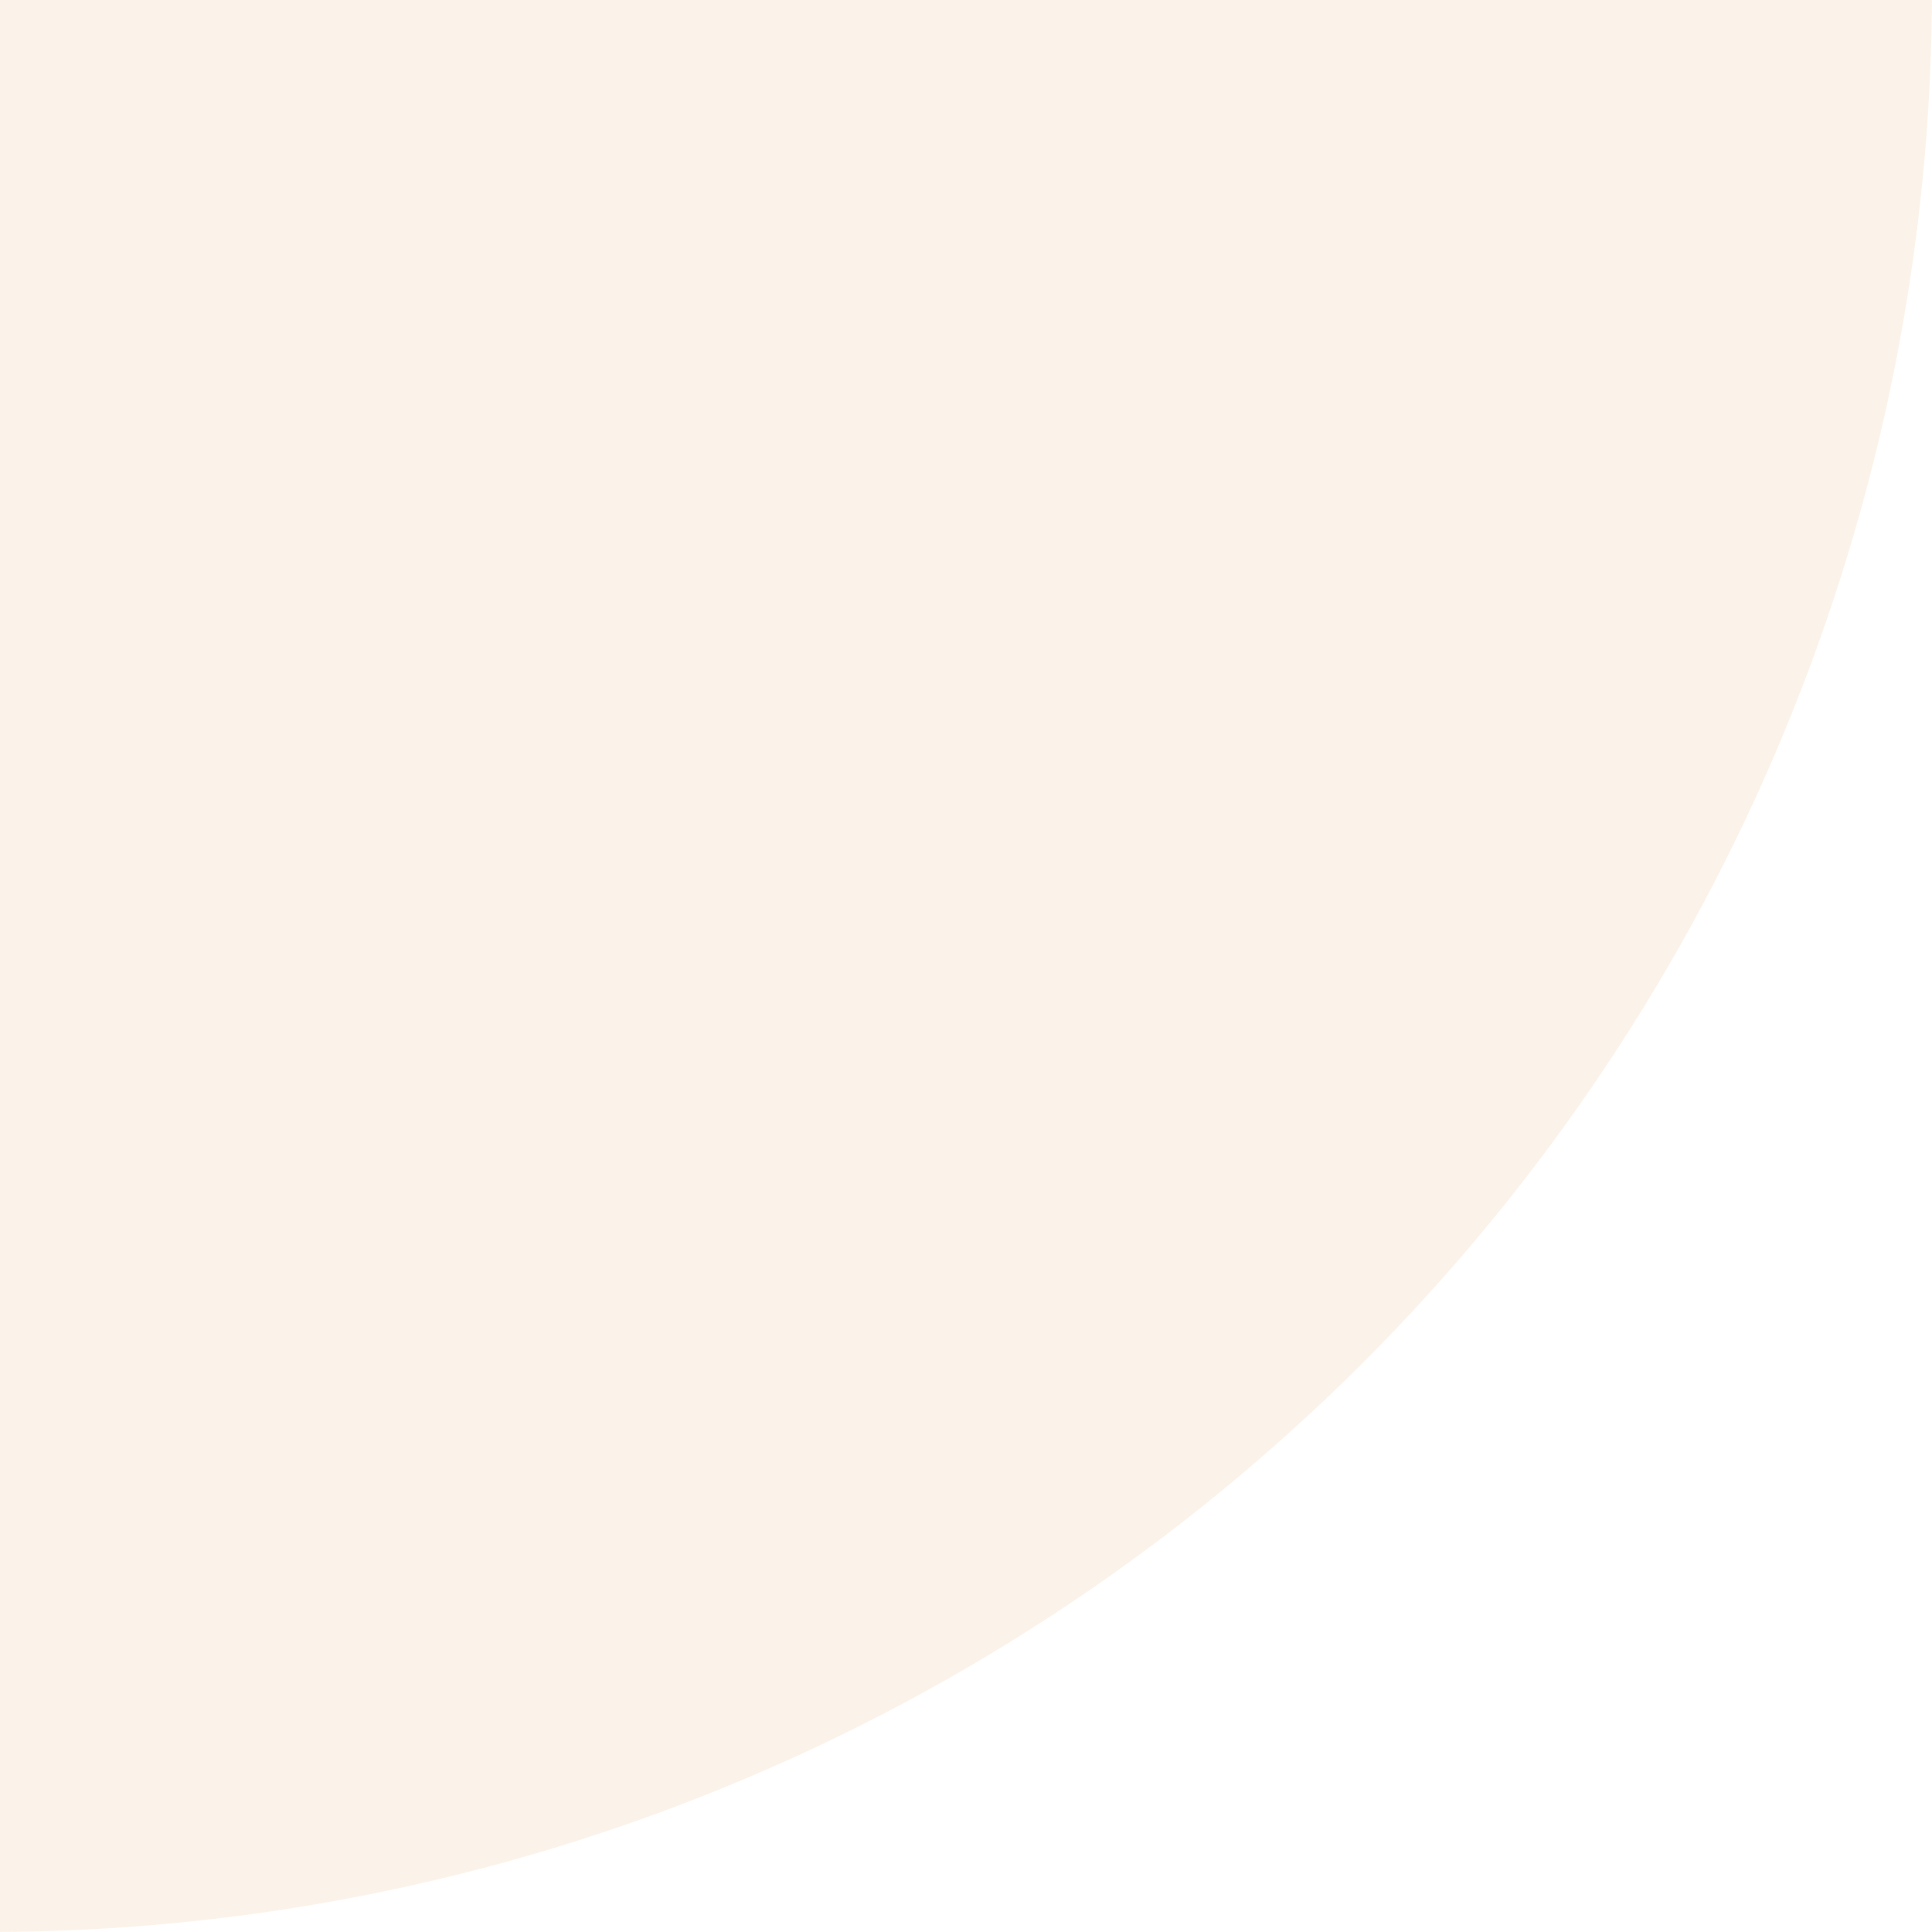 <svg width="87" height="87" viewBox="0 0 87 87" fill="none" xmlns="http://www.w3.org/2000/svg">
<path d="M87 -0.5C87 10.991 84.737 22.369 80.34 32.985C75.942 43.601 69.497 53.247 61.372 61.372C53.247 69.497 43.601 75.942 32.985 80.34C22.369 84.737 10.991 87 -0.5 87C-11.991 87 -23.369 84.737 -33.985 80.34C-44.601 75.942 -54.247 69.497 -62.372 61.372C-70.497 53.247 -76.942 43.601 -81.34 32.985C-85.737 22.369 -88 10.991 -88 -0.5L-0.5 -0.5H87Z" fill="#E7B271" fill-opacity="0.15"/>
</svg>
